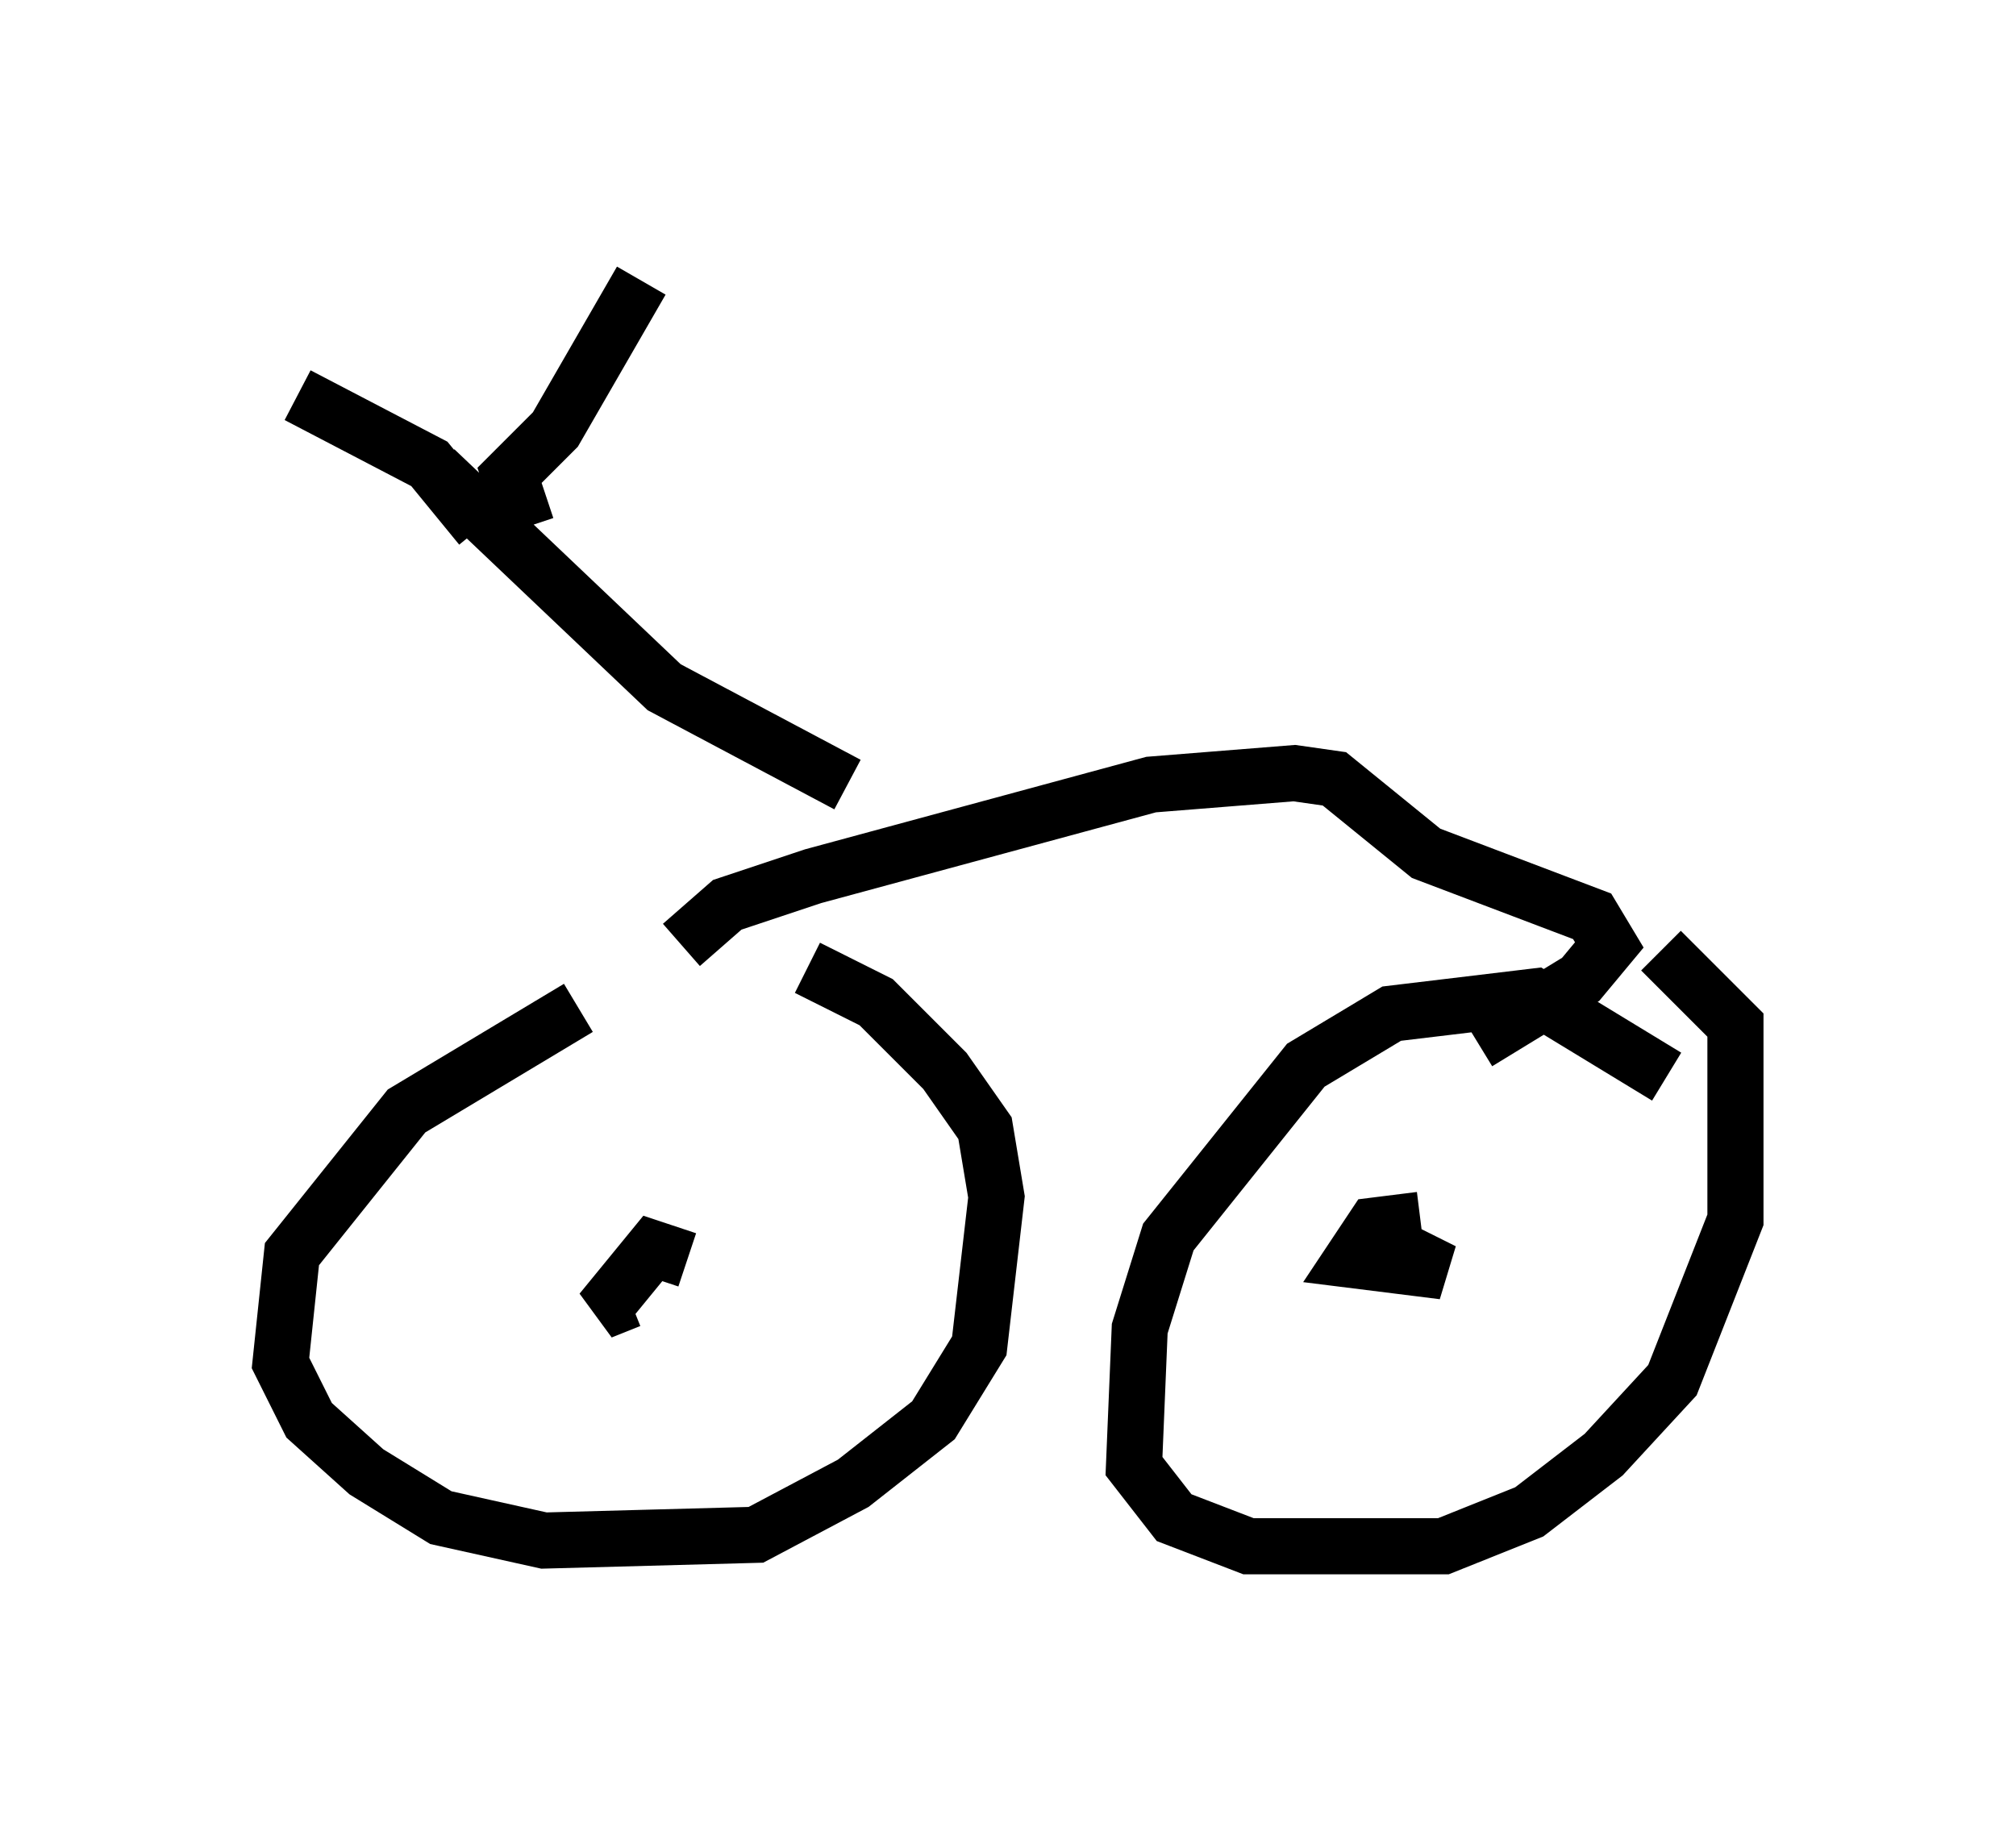 <?xml version="1.0" encoding="utf-8" ?>
<svg baseProfile="full" height="32.561" version="1.1" width="35.929" xmlns="http://www.w3.org/2000/svg" xmlns:ev="http://www.w3.org/2001/xml-events" xmlns:xlink="http://www.w3.org/1999/xlink"><defs /><rect fill="white" height="32.561" width="35.929" x="0" y="0" /><path d="M12.758, 18.169 m-2.45, -0.204 l-3.063, 1.838 -2.042, 2.552 l-0.204, 1.94 0.51, 1.021 l1.021, 0.919 1.327, 0.817 l1.838, 0.408 3.777, -0.102 l1.735, -0.919 1.429, -1.123 l0.817, -1.327 0.306, -2.654 l-0.204, -1.225 -0.715, -1.021 l-1.225, -1.225 -1.225, -0.613 m15.313, 1.94 l-2.348, -1.429 -2.552, 0.306 l-1.531, 0.919 -2.45, 3.063 l-0.51, 1.633 -0.102, 2.45 l0.715, 0.919 1.327, 0.51 l3.471, 0.0 1.531, -0.613 l1.327, -1.021 1.225, -1.327 l1.123, -2.858 0.0, -3.471 l-1.327, -1.327 m-18.375, 5.308 l0.0, 0.0 m1.021, 0.204 l-0.613, -0.204 -0.919, 1.123 l0.51, -0.204 m14.088, -1.429 l-0.817, 0.102 -0.408, 0.613 l1.633, 0.204 -0.613, -0.306 m-12.965, -5.513 l0.817, -0.715 1.531, -0.51 l6.023, -1.633 2.552, -0.204 l0.715, 0.102 1.633, 1.327 l2.96, 1.123 0.306, 0.51 l-0.51, 0.613 -1.838, 1.123 m-11.229, -4.594 l-3.267, -1.735 -4.083, -3.879 m1.633, 1.021 l-0.306, -0.919 0.817, -0.817 l1.531, -2.654 m-2.858, 4.39 l-0.919, -1.123 -2.348, -1.225 " fill="none" stroke="black" stroke-width="1" /></svg>